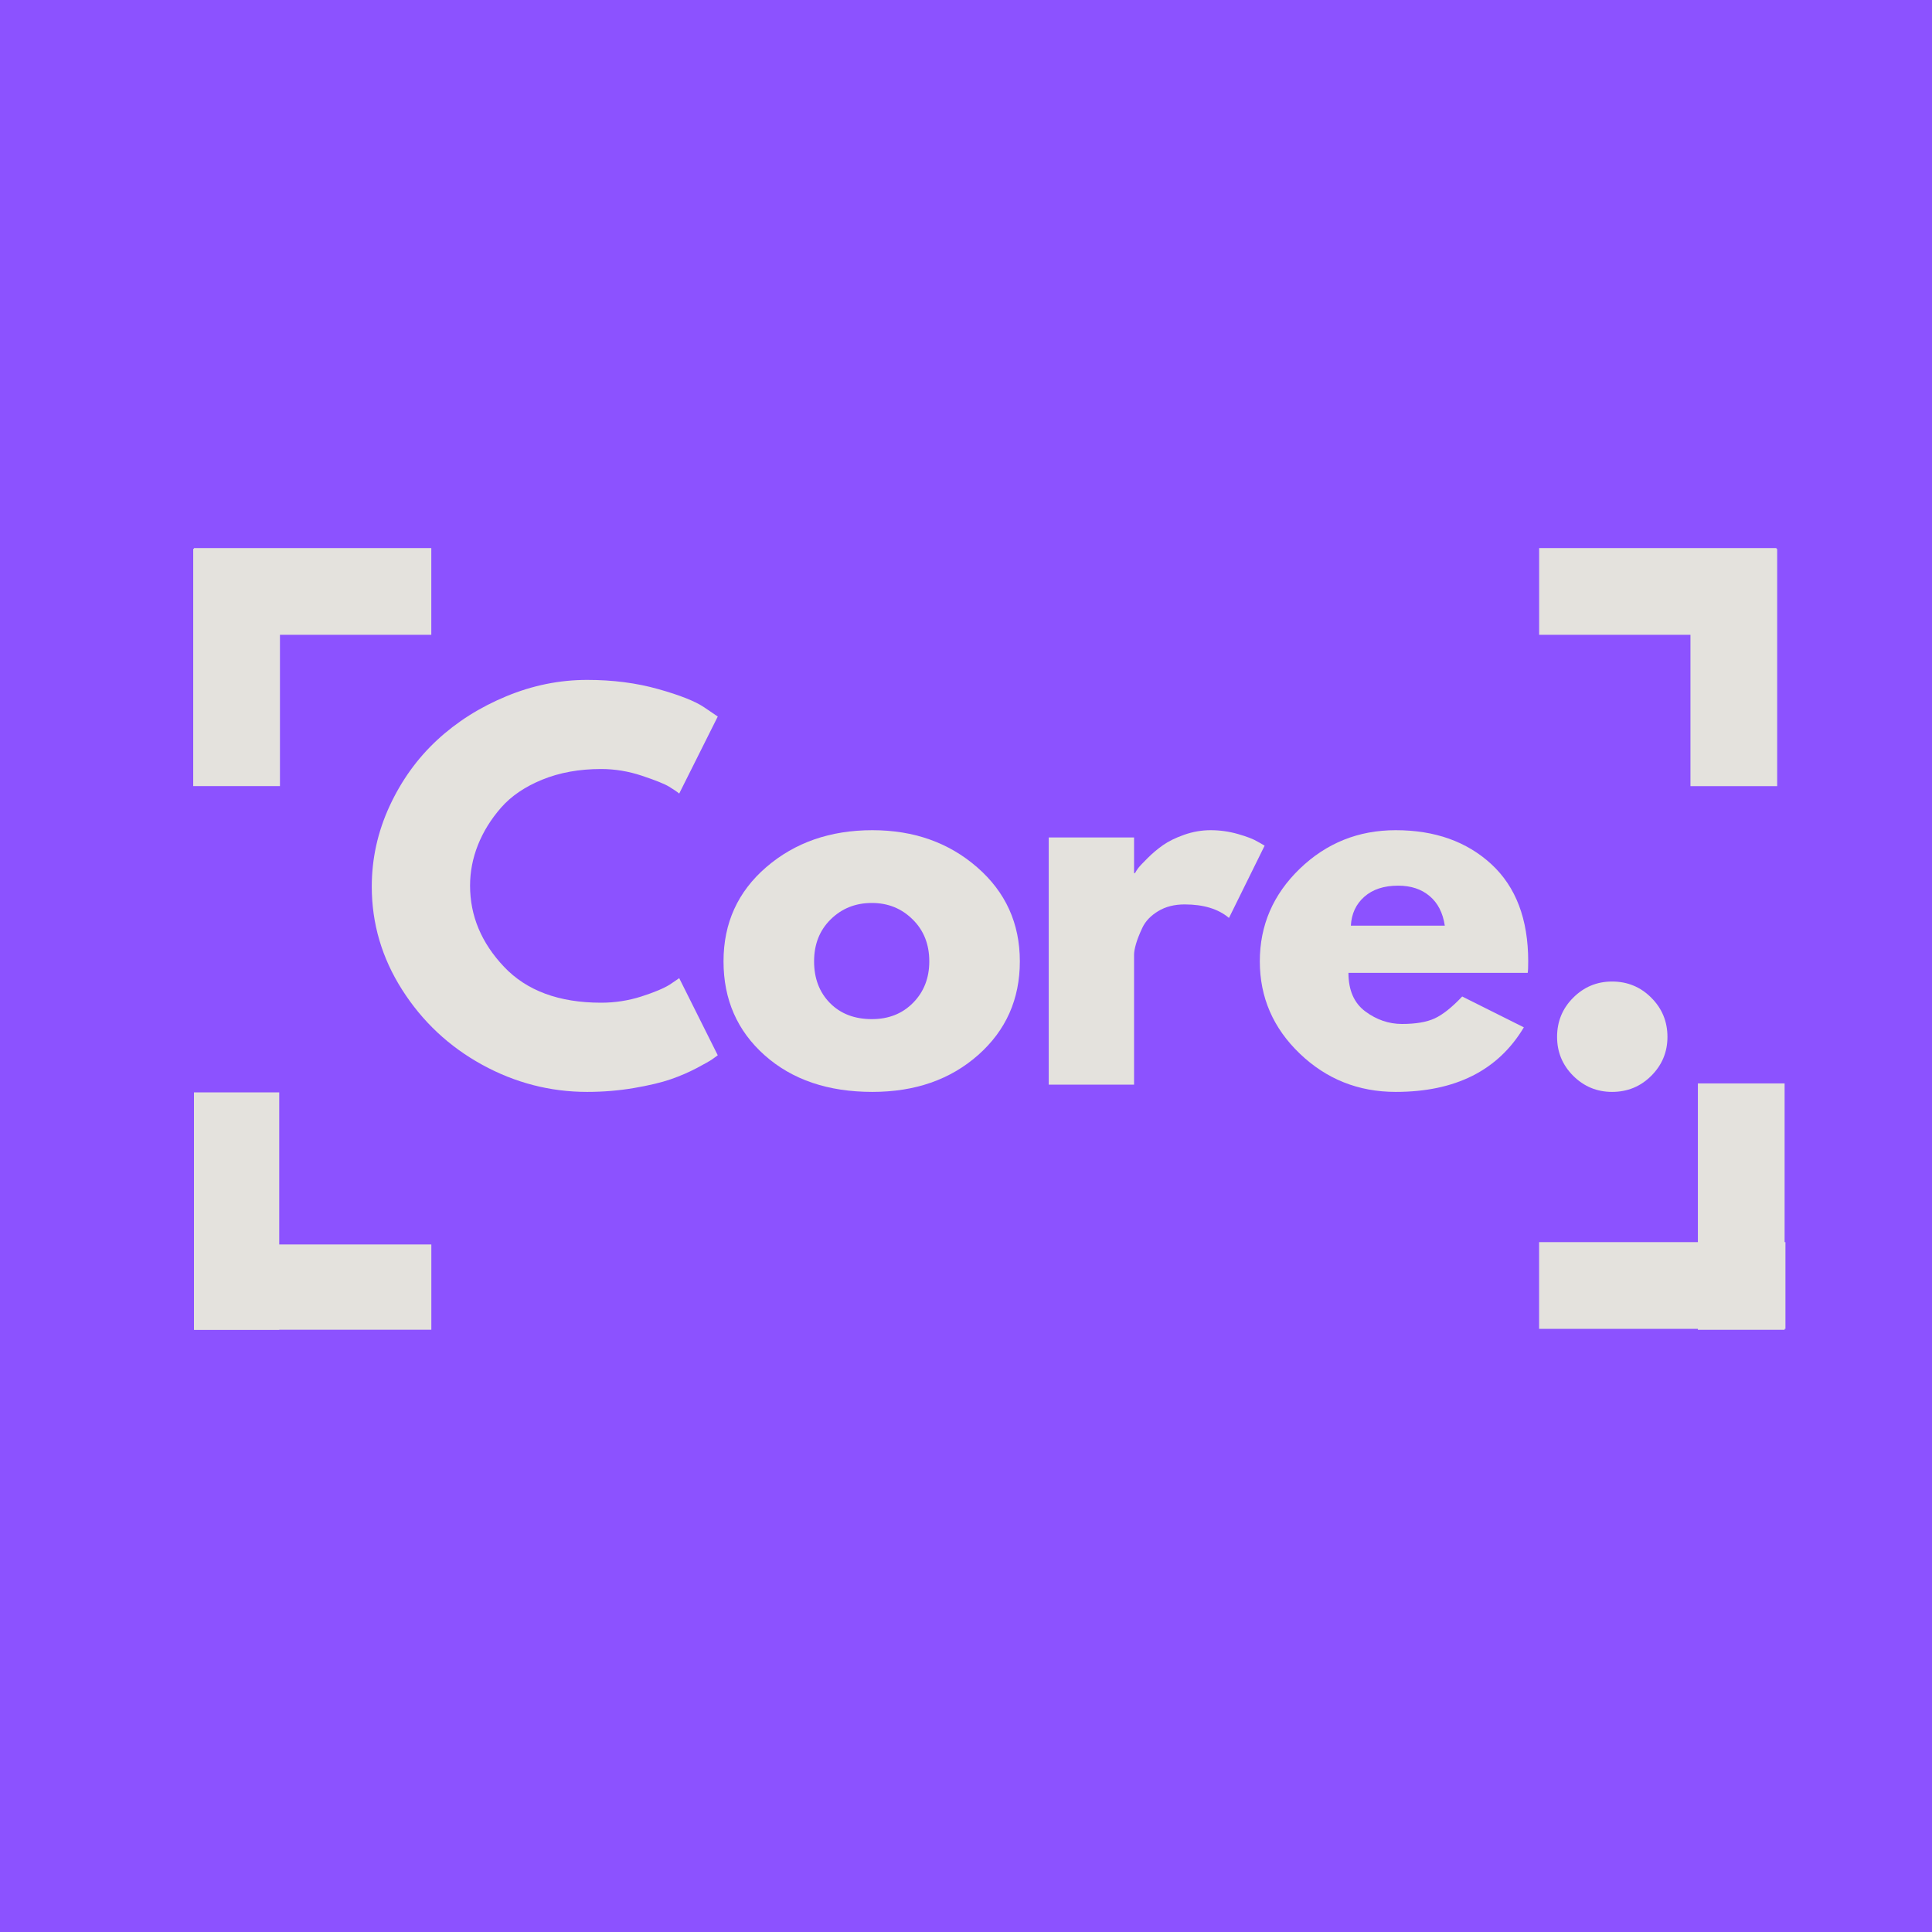<svg xmlns="http://www.w3.org/2000/svg" xmlns:xlink="http://www.w3.org/1999/xlink" width="500" zoomAndPan="magnify" viewBox="0 0 375 375" height="500" preserveAspectRatio="xMidYMid meet" version="1.0"><defs><g/><clipPath id="eab476b270"><path d="M 1 9 L 64.762 9 L 64.762 27 L 1 27 Z M 1 9 " clip-rule="nonzero"/></clipPath><clipPath id="49004e0063"><path d="M 39 1 L 56 1 L 56 64.52 L 39 64.52 Z M 39 1 " clip-rule="nonzero"/></clipPath><clipPath id="d074b2d9ef"><rect x="0" width="65" y="0" height="65"/></clipPath><clipPath id="65480817f1"><path d="M 0.281 38 L 63.879 38 L 63.879 56 L 0.281 56 Z M 0.281 38 " clip-rule="nonzero"/></clipPath><clipPath id="761c9045ef"><path d="M 0.281 0.441 L 63.879 0.441 L 63.879 17.238 L 0.281 17.238 Z M 0.281 0.441 " clip-rule="nonzero"/></clipPath><clipPath id="dc6ef30024"><rect x="0" width="64" y="0" height="18"/></clipPath><clipPath id="6ad89be46b"><path d="M 8 0.762 L 26 0.762 L 26 64 L 8 64 Z M 8 0.762 " clip-rule="nonzero"/></clipPath><clipPath id="dc37edd580"><rect x="0" width="64" y="0" height="65"/></clipPath><clipPath id="0e756236eb"><path d="M 9 1 L 27 1 L 27 64.52 L 9 64.52 Z M 9 1 " clip-rule="nonzero"/></clipPath><clipPath id="1c1dcd43bf"><path d="M 1 9 L 64.641 9 L 64.641 27 L 1 27 Z M 1 9 " clip-rule="nonzero"/></clipPath><clipPath id="29fcd34a9e"><rect x="0" width="65" y="0" height="65"/></clipPath><clipPath id="ccec447c79"><path d="M 40 0.359 L 58 0.359 L 58 66 L 40 66 Z M 40 0.359 " clip-rule="nonzero"/></clipPath><clipPath id="1e44054052"><rect x="0" width="67" y="0" height="67"/></clipPath><clipPath id="9bbb1271b5"><rect x="0" width="259" y="0" height="118"/></clipPath></defs><rect x="-37.5" width="450" fill="#ffffff" y="-37.5" height="450" fill-opacity="1"/><rect x="-37.5" width="450" fill="#8c52ff" y="-37.5" height="450" fill-opacity="1"/><g transform="matrix(1, 0, 0, 1, 289, 97)"><g clip-path="url(#d074b2d9ef)"><g clip-path="url(#eab476b270)"><path stroke-linecap="butt" transform="matrix(-0.886, 0, 0, -0.886, 55.808, 26.218)" fill="none" stroke-linejoin="miter" d="M -0.001 9.502 L 51.987 9.502 " stroke="#e4e2dd" stroke-width="19" stroke-opacity="1" stroke-miterlimit="4"/></g><g clip-path="url(#49004e0063)"><path stroke-linecap="butt" transform="matrix(0, -0.886, 0.886, 0, 39.114, 55.595)" fill="none" stroke-linejoin="miter" d="M 0.002 9.502 L 51.985 9.502 " stroke="#e4e2dd" stroke-width="19" stroke-opacity="1" stroke-miterlimit="4"/></g></g></g><g transform="matrix(1, 0, 0, 1, 29, 203)"><g clip-path="url(#dc37edd580)"><g clip-path="url(#65480817f1)"><g transform="matrix(1, 0, 0, 1, 0, 38)"><g clip-path="url(#dc6ef30024)"><g clip-path="url(#761c9045ef)"><path stroke-linecap="butt" transform="matrix(1.379, 0, 0, 1.379, 8.657, 0.549)" fill="none" stroke-linejoin="miter" d="M -0.001 6 L 33.405 6 " stroke="#e4e2dd" stroke-width="12" stroke-opacity="1" stroke-miterlimit="4"/></g></g></g></g><g clip-path="url(#6ad89be46b)"><path stroke-linecap="butt" transform="matrix(0, 1.379, -1.379, 0, 25.198, 9.036)" fill="none" stroke-linejoin="miter" d="M -0.001 6 L 33.405 6 " stroke="#e4e2dd" stroke-width="12" stroke-opacity="1" stroke-miterlimit="4"/></g></g></g><g transform="matrix(1, 0, 0, 1, 28, 97)"><g clip-path="url(#29fcd34a9e)"><g clip-path="url(#0e756236eb)"><path stroke-linecap="butt" transform="matrix(0, 0.886, -0.886, 0, 26.338, 9.524)" fill="none" stroke-linejoin="miter" d="M -0.001 9.5 L 51.987 9.5 " stroke="#e4e2dd" stroke-width="19" stroke-opacity="1" stroke-miterlimit="4"/></g><g clip-path="url(#1c1dcd43bf)"><path stroke-linecap="butt" transform="matrix(-0.886, 0, 0, -0.886, 55.715, 26.218)" fill="none" stroke-linejoin="miter" d="M 0 9.502 L 51.988 9.502 " stroke="#e4e2dd" stroke-width="19" stroke-opacity="1" stroke-miterlimit="4"/></g></g></g><g transform="matrix(1, 0, 0, 1, 289, 201)"><g clip-path="url(#1e44054052)"><g clip-path="url(#ccec447c79)"><path stroke-linecap="butt" transform="matrix(0, -0.886, 0.886, 0, 40.557, 57.106)" fill="none" stroke-linejoin="miter" d="M 0 9.5 L 53.971 9.5 " stroke="#e4e2dd" stroke-width="19" stroke-opacity="1" stroke-miterlimit="4"/></g><path stroke-linecap="butt" transform="matrix(0.886, 0, 0, 0.886, 9.737, 40.096)" fill="none" stroke-linejoin="miter" d="M 0.002 9.5 L 53.969 9.5 " stroke="#e4e2dd" stroke-width="19" stroke-opacity="1" stroke-miterlimit="4"/></g></g><g transform="matrix(1, 0, 0, 1, 69, 126)"><g clip-path="url(#9bbb1271b5)"><g fill="#e4e2dd" fill-opacity="1"><g transform="translate(1.005, 84.531)"><g><path d="M 46.672 -15.906 C 49.348 -15.906 51.945 -16.305 54.469 -17.109 C 57 -17.922 58.859 -18.703 60.047 -19.453 L 61.828 -20.672 L 69.312 -5.703 C 69.062 -5.516 68.719 -5.266 68.281 -4.953 C 67.844 -4.641 66.828 -4.062 65.234 -3.219 C 63.648 -2.383 61.953 -1.656 60.141 -1.031 C 58.328 -0.406 55.957 0.156 53.031 0.656 C 50.102 1.156 47.078 1.406 43.953 1.406 C 36.785 1.406 29.988 -0.352 23.562 -3.875 C 17.145 -7.406 11.973 -12.254 8.047 -18.422 C 4.117 -24.598 2.156 -31.27 2.156 -38.438 C 2.156 -43.863 3.305 -49.07 5.609 -54.062 C 7.922 -59.051 10.992 -63.32 14.828 -66.875 C 18.66 -70.426 23.133 -73.258 28.25 -75.375 C 33.363 -77.5 38.598 -78.562 43.953 -78.562 C 48.941 -78.562 53.539 -77.969 57.75 -76.781 C 61.957 -75.602 64.938 -74.422 66.688 -73.234 L 69.312 -71.453 L 61.828 -56.5 C 61.391 -56.863 60.734 -57.312 59.859 -57.844 C 58.984 -58.375 57.234 -59.078 54.609 -59.953 C 51.992 -60.828 49.348 -61.266 46.672 -61.266 C 42.43 -61.266 38.625 -60.578 35.25 -59.203 C 31.883 -57.828 29.219 -56.016 27.25 -53.766 C 25.289 -51.523 23.797 -49.113 22.766 -46.531 C 21.742 -43.945 21.234 -41.312 21.234 -38.625 C 21.234 -32.77 23.43 -27.52 27.828 -22.875 C 32.223 -18.227 38.504 -15.906 46.672 -15.906 Z M 46.672 -15.906 "/></g></g></g><g fill="#e4e2dd" fill-opacity="1"><g transform="translate(69.279, 84.531)"><g><path d="M 10.141 -5.703 C 4.816 -10.441 2.156 -16.52 2.156 -23.938 C 2.156 -31.363 4.926 -37.461 10.469 -42.234 C 16.02 -47.004 22.879 -49.391 31.047 -49.391 C 39.098 -49.391 45.879 -46.988 51.391 -42.188 C 56.91 -37.383 59.672 -31.301 59.672 -23.938 C 59.672 -16.582 56.973 -10.52 51.578 -5.75 C 46.18 -0.977 39.336 1.406 31.047 1.406 C 22.441 1.406 15.473 -0.961 10.141 -5.703 Z M 22.953 -32.078 C 20.805 -29.961 19.734 -27.25 19.734 -23.938 C 19.734 -20.633 20.758 -17.938 22.812 -15.844 C 24.875 -13.758 27.586 -12.719 30.953 -12.719 C 34.203 -12.719 36.867 -13.773 38.953 -15.891 C 41.047 -18.016 42.094 -20.695 42.094 -23.938 C 42.094 -27.25 41.016 -29.961 38.859 -32.078 C 36.711 -34.203 34.078 -35.266 30.953 -35.266 C 27.773 -35.266 25.109 -34.203 22.953 -32.078 Z M 22.953 -32.078 "/></g></g></g><g fill="#e4e2dd" fill-opacity="1"><g transform="translate(128.949, 84.531)"><g><path d="M 5.609 0 L 5.609 -47.984 L 22.172 -47.984 L 22.172 -41.062 L 22.359 -41.062 C 22.484 -41.312 22.68 -41.625 22.953 -42 C 23.234 -42.375 23.844 -43.023 24.781 -43.953 C 25.719 -44.891 26.719 -45.734 27.781 -46.484 C 28.844 -47.234 30.211 -47.906 31.891 -48.5 C 33.578 -49.094 35.289 -49.391 37.031 -49.391 C 38.844 -49.391 40.617 -49.141 42.359 -48.641 C 44.109 -48.141 45.391 -47.641 46.203 -47.141 L 47.516 -46.391 L 40.594 -32.359 C 38.531 -34.109 35.66 -34.984 31.984 -34.984 C 29.992 -34.984 28.281 -34.547 26.844 -33.672 C 25.406 -32.797 24.391 -31.734 23.797 -30.484 C 23.211 -29.242 22.797 -28.188 22.547 -27.312 C 22.297 -26.438 22.172 -25.75 22.172 -25.25 L 22.172 0 Z M 5.609 0 "/></g></g></g><g fill="#e4e2dd" fill-opacity="1"><g transform="translate(173.374, 84.531)"><g><path d="M 54.156 -21.703 L 19.359 -21.703 C 19.359 -18.336 20.445 -15.844 22.625 -14.219 C 24.812 -12.594 27.188 -11.781 29.75 -11.781 C 32.426 -11.781 34.539 -12.141 36.094 -12.859 C 37.656 -13.578 39.438 -14.992 41.438 -17.109 L 53.406 -11.125 C 48.414 -2.77 40.125 1.406 28.531 1.406 C 21.289 1.406 15.082 -1.07 9.906 -6.031 C 4.738 -10.988 2.156 -16.957 2.156 -23.938 C 2.156 -30.926 4.738 -36.914 9.906 -41.906 C 15.082 -46.895 21.289 -49.391 28.531 -49.391 C 36.133 -49.391 42.32 -47.191 47.094 -42.797 C 51.863 -38.398 54.25 -32.113 54.25 -23.938 C 54.25 -22.82 54.219 -22.078 54.156 -21.703 Z M 19.828 -30.859 L 38.062 -30.859 C 37.688 -33.359 36.703 -35.273 35.109 -36.609 C 33.523 -37.953 31.488 -38.625 29 -38.625 C 26.25 -38.625 24.062 -37.906 22.438 -36.469 C 20.82 -35.039 19.953 -33.172 19.828 -30.859 Z M 19.828 -30.859 "/></g></g></g><g fill="#e4e2dd" fill-opacity="1"><g transform="translate(227.62, 84.531)"><g><path d="M 16.281 -20.016 C 19.27 -20.016 21.805 -18.969 23.891 -16.875 C 25.984 -14.789 27.031 -12.254 27.031 -9.266 C 27.031 -6.328 25.984 -3.812 23.891 -1.719 C 21.805 0.363 19.27 1.406 16.281 1.406 C 13.344 1.406 10.828 0.363 8.734 -1.719 C 6.648 -3.812 5.609 -6.328 5.609 -9.266 C 5.609 -12.254 6.648 -14.789 8.734 -16.875 C 10.828 -18.969 13.344 -20.016 16.281 -20.016 Z M 16.281 -20.016 "/></g></g></g></g></g></svg>